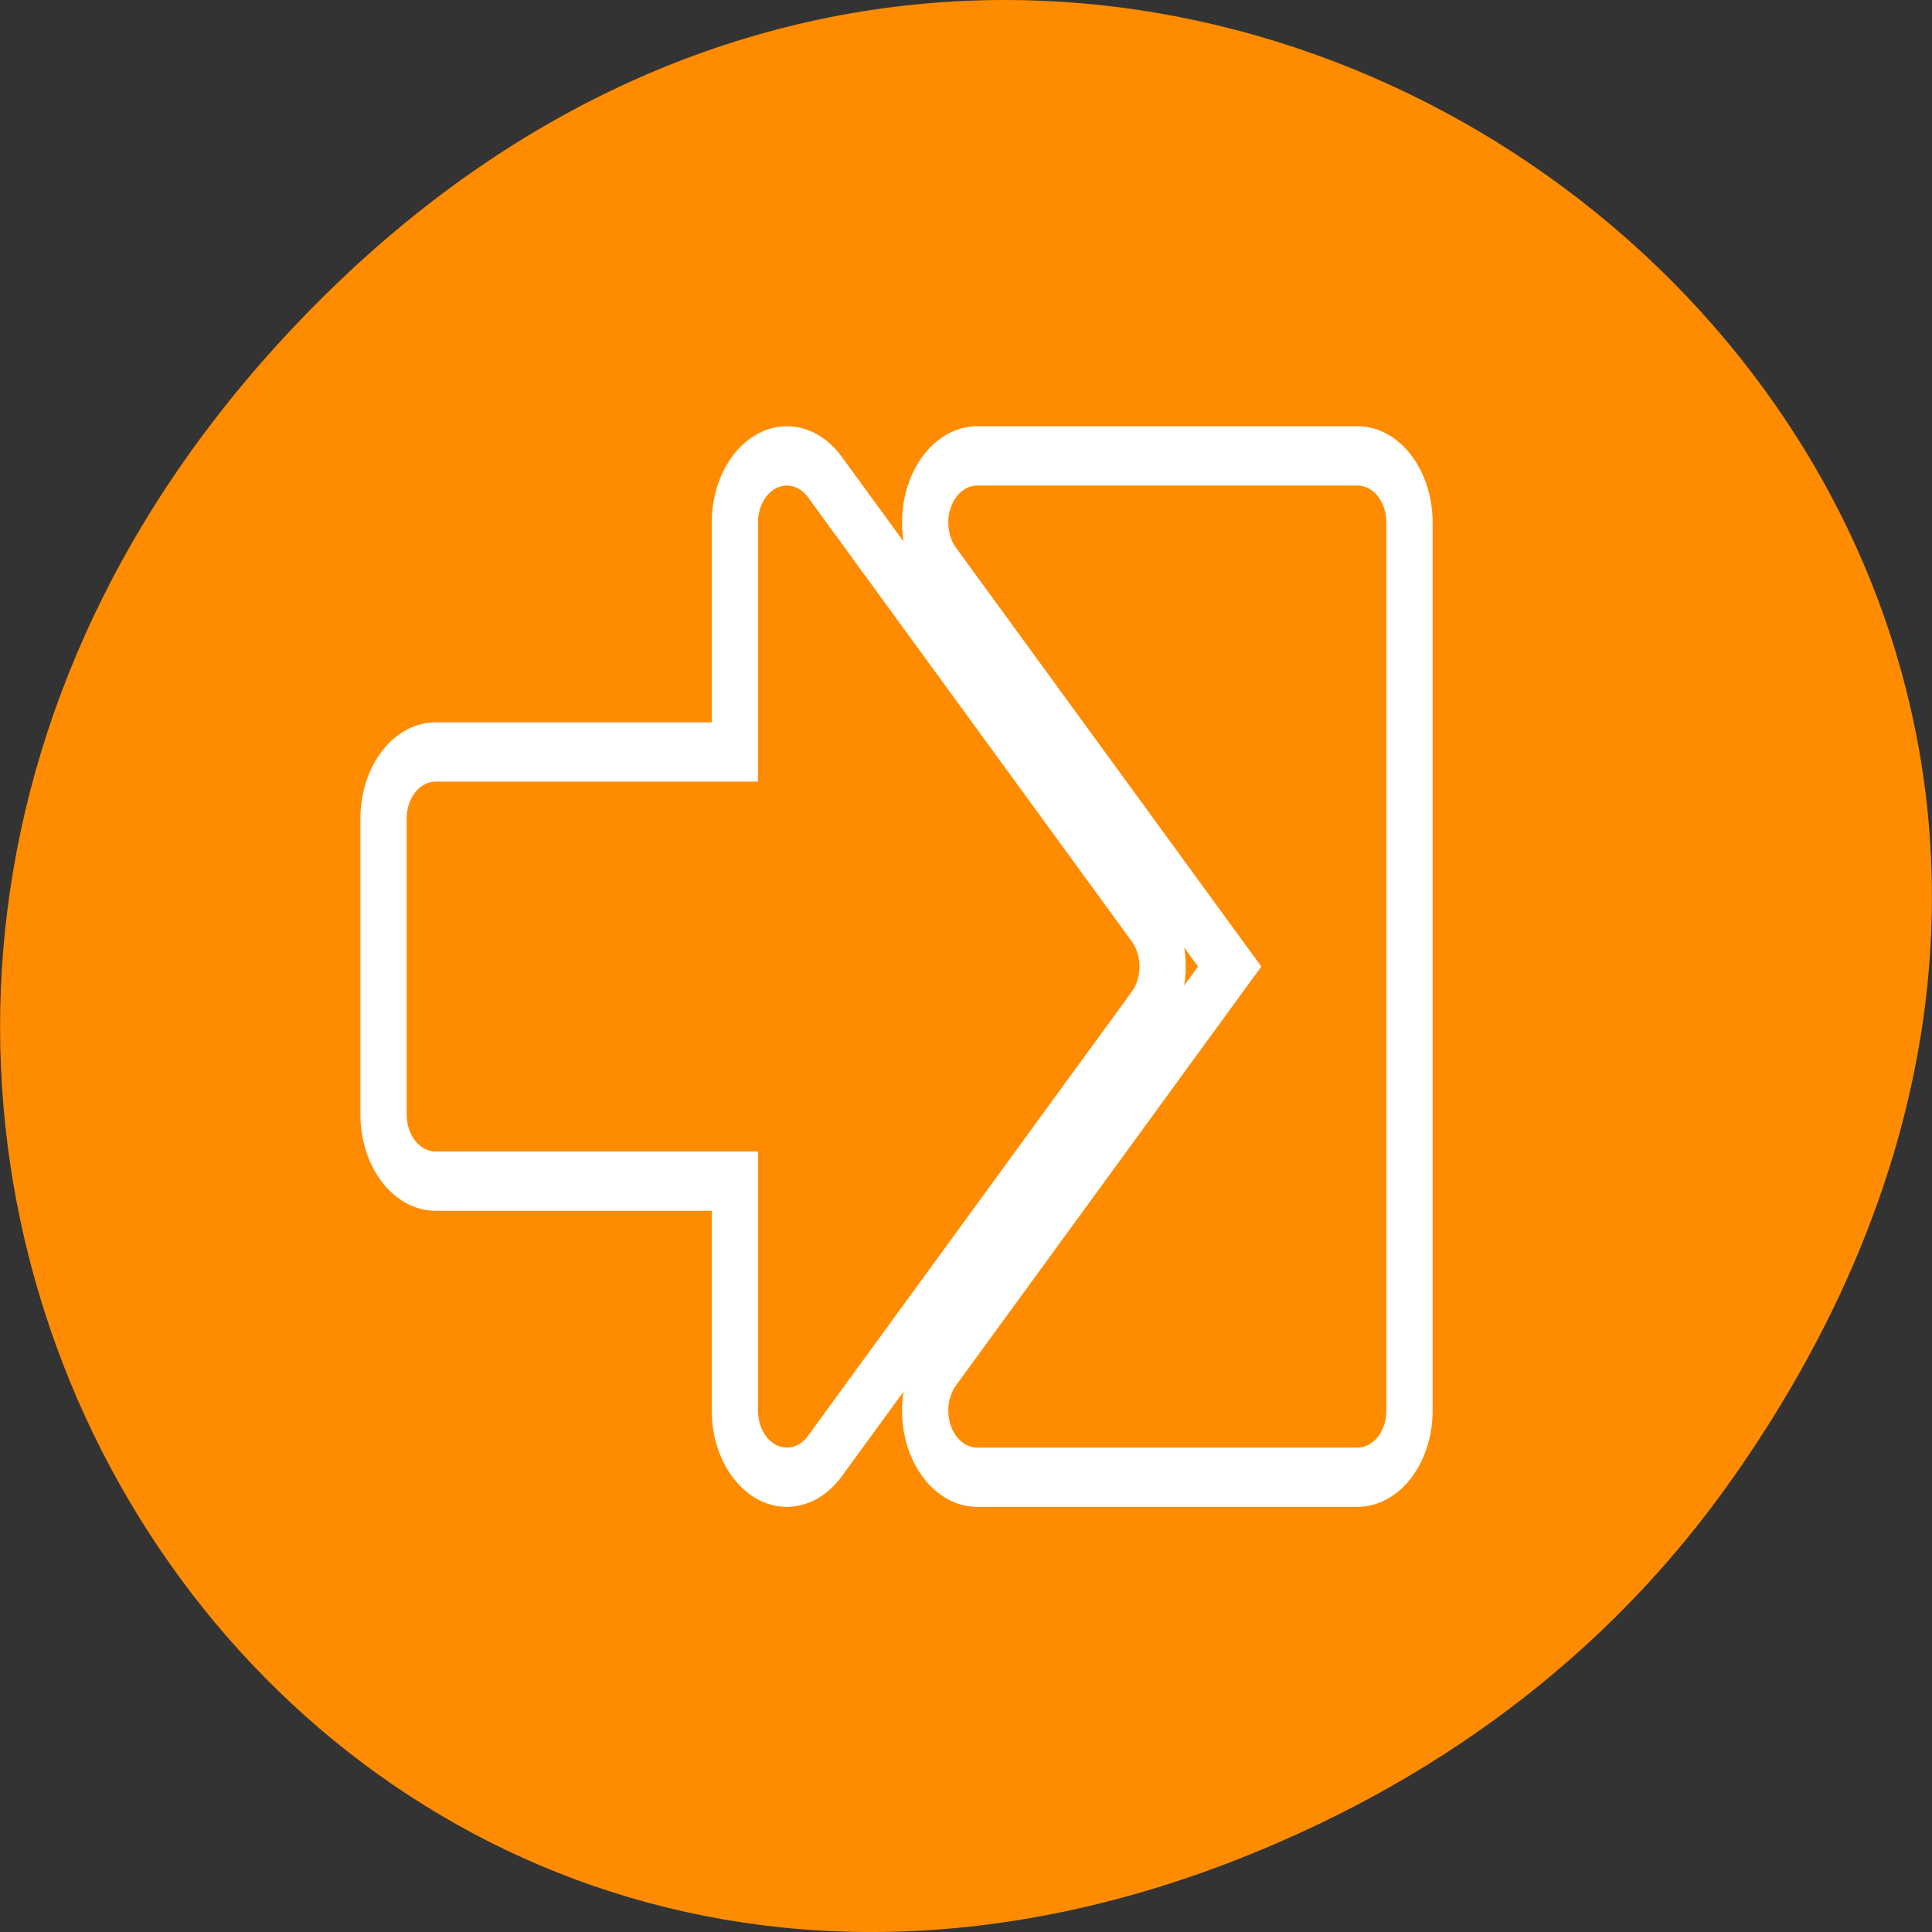 
<svg xmlns="http://www.w3.org/2000/svg" xmlns:xlink="http://www.w3.org/1999/xlink" width="24px" height="24px" viewBox="0 0 24 24" version="1.1">
<rect x="0" y="0" width="24" height="24" fill="#333333" stroke="none"/>
<g id="surface1">
<path style=" stroke:none;fill-rule:nonzero;fill:rgb(100%,54.902%,0%);fill-opacity:1;" d="M 21.527 18.359 C 30.156 6.086 14.219 -6.352 4.055 3.648 C -5.523 13.07 3.355 27.711 15.273 23.137 C 17.762 22.18 19.945 20.613 21.527 18.359 Z M 21.527 18.359 "/>
<path style="fill:none;stroke-width:6.914;stroke-linecap:round;stroke-linejoin:round;stroke:rgb(100%,100%,100%);stroke-opacity:1;stroke-miterlimit:4;" d="M 19.381 45.941 L 34.273 30 L 19.381 14.059 L 19.381 24.69 L 3.216 24.69 L 3.216 35.31 L 19.381 35.31 Z M 19.381 45.941 " transform="matrix(0.27,0,0,0.346,4.542,1.627)"/>
<path style="fill:none;stroke-width:6.914;stroke-linecap:round;stroke-linejoin:round;stroke:rgb(100%,100%,100%);stroke-opacity:1;stroke-miterlimit:4;" d="M 28.137 45.941 L 43.029 30 L 28.137 14.059 L 45.634 14.059 L 45.634 45.941 Z M 28.137 45.941 " transform="matrix(0.27,0,0,0.346,4.542,1.627)"/>
<path style="fill-rule:evenodd;fill:rgb(100%,54.902%,0%);fill-opacity:1;stroke-width:2.659;stroke-linecap:round;stroke-linejoin:round;stroke:rgb(100%,54.902%,0%);stroke-opacity:1;stroke-miterlimit:4;" d="M 19.381 45.941 L 34.273 30 L 19.381 14.059 L 19.381 24.69 L 3.216 24.69 L 3.216 35.31 L 19.381 35.31 Z M 19.381 45.941 " transform="matrix(0.27,0,0,0.346,4.542,1.627)"/>
<path style="fill-rule:evenodd;fill:rgb(100%,54.902%,0%);fill-opacity:1;stroke-width:2.659;stroke-linecap:round;stroke-linejoin:round;stroke:rgb(100%,54.902%,0%);stroke-opacity:1;stroke-miterlimit:4;" d="M 28.137 45.941 L 43.029 30 L 28.137 14.059 L 45.634 14.059 L 45.634 45.941 Z M 28.137 45.941 " transform="matrix(0.27,0,0,0.346,4.542,1.627)"/>
</g>
</svg>
